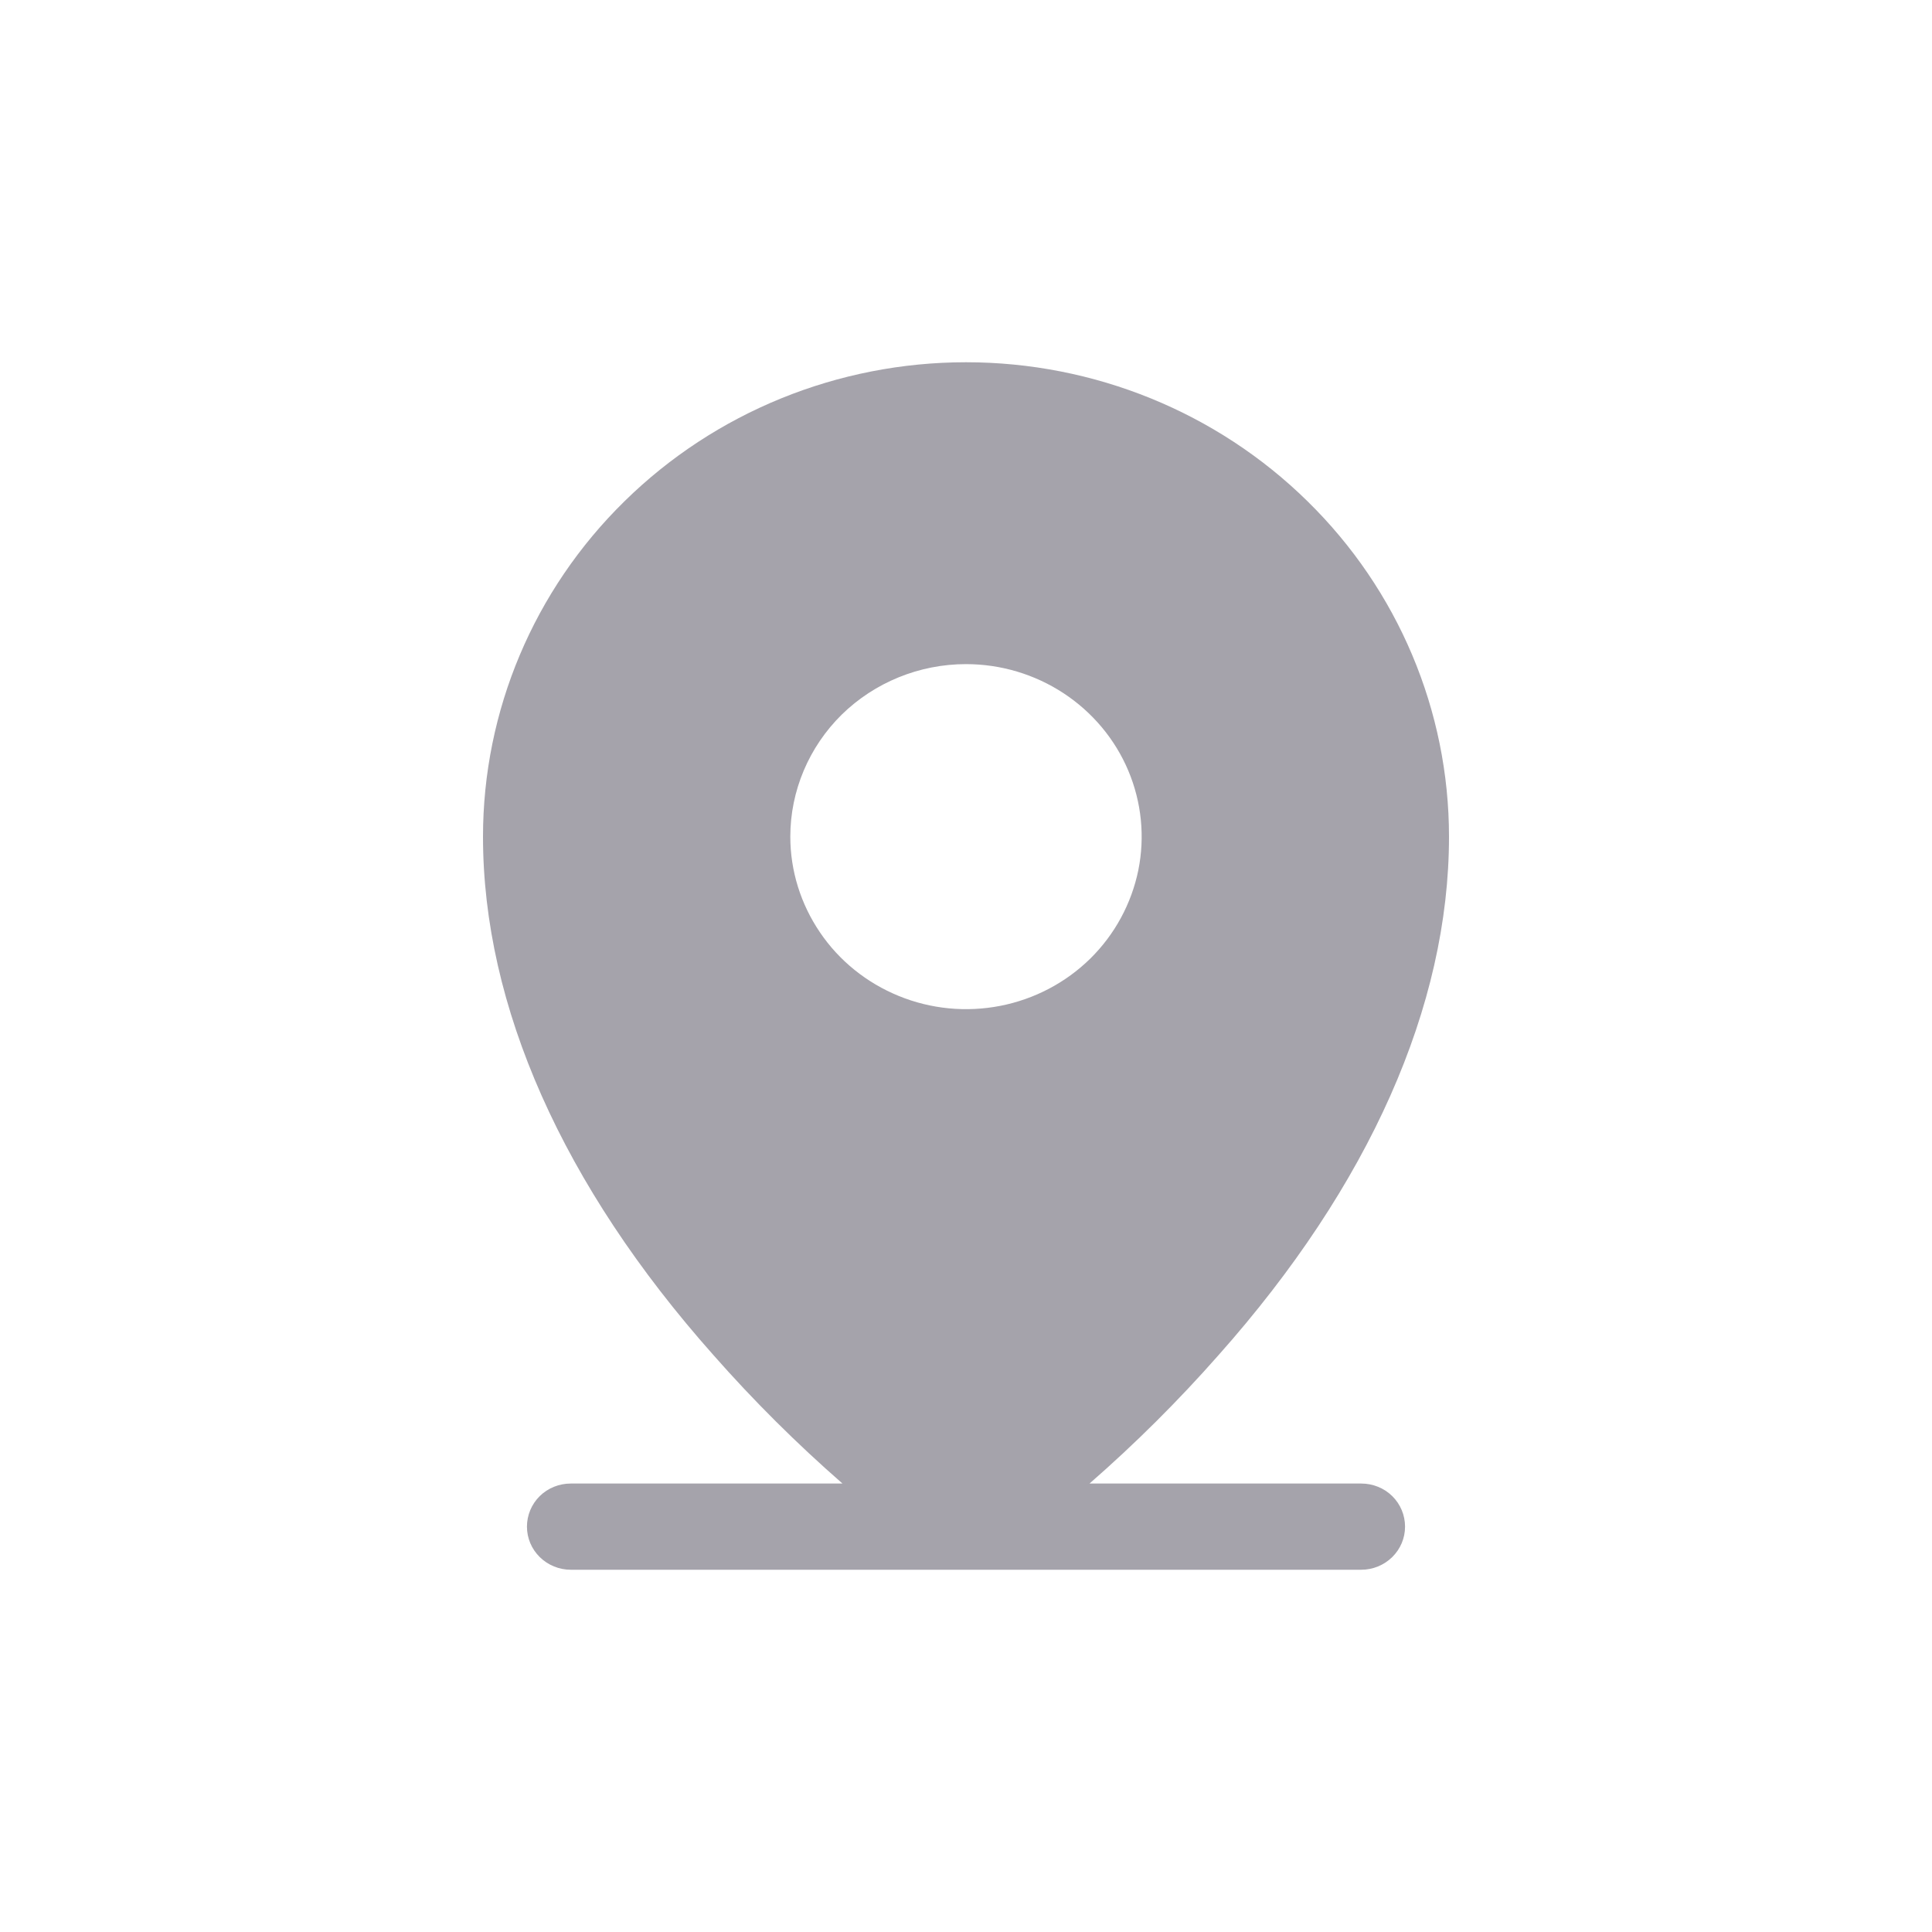 <svg width="16" height="16" viewBox="0 0 16 16" fill="none" xmlns="http://www.w3.org/2000/svg">
<g clip-path="url(#clip0_7682_17574)">
<path d="M11.273 12.286H9.023C9.402 11.955 9.759 11.6 10.091 11.223C11.341 9.817 12 8.33 12 6.929C12 5.887 11.579 4.887 10.828 4.151C10.078 3.414 9.061 3 8 3C6.939 3 5.922 3.414 5.172 4.151C4.421 4.887 4 5.887 4 6.929C4 8.33 4.659 9.817 5.909 11.223C6.241 11.6 6.598 11.955 6.977 12.286H4.727C4.631 12.286 4.538 12.323 4.47 12.39C4.402 12.457 4.364 12.548 4.364 12.643C4.364 12.738 4.402 12.828 4.47 12.895C4.538 12.962 4.631 13 4.727 13H11.273C11.369 13 11.462 12.962 11.53 12.895C11.598 12.828 11.636 12.738 11.636 12.643C11.636 12.548 11.598 12.457 11.53 12.39C11.462 12.323 11.369 12.286 11.273 12.286ZM8 5.5C8.288 5.5 8.569 5.584 8.808 5.741C9.047 5.898 9.234 6.121 9.344 6.382C9.454 6.643 9.483 6.93 9.427 7.207C9.37 7.484 9.232 7.739 9.029 7.939C8.825 8.139 8.566 8.275 8.284 8.33C8.002 8.385 7.709 8.357 7.443 8.248C7.178 8.14 6.95 7.957 6.791 7.722C6.631 7.487 6.545 7.211 6.545 6.929C6.545 6.55 6.699 6.186 6.971 5.918C7.244 5.651 7.614 5.5 8 5.5Z" fill="#A5A3AB"/>
</g>
<defs>
<clipPath id="clip0_7682_17574">
<rect width="16" height="16" fill="white"/>
</clipPath>
</defs>
</svg>
